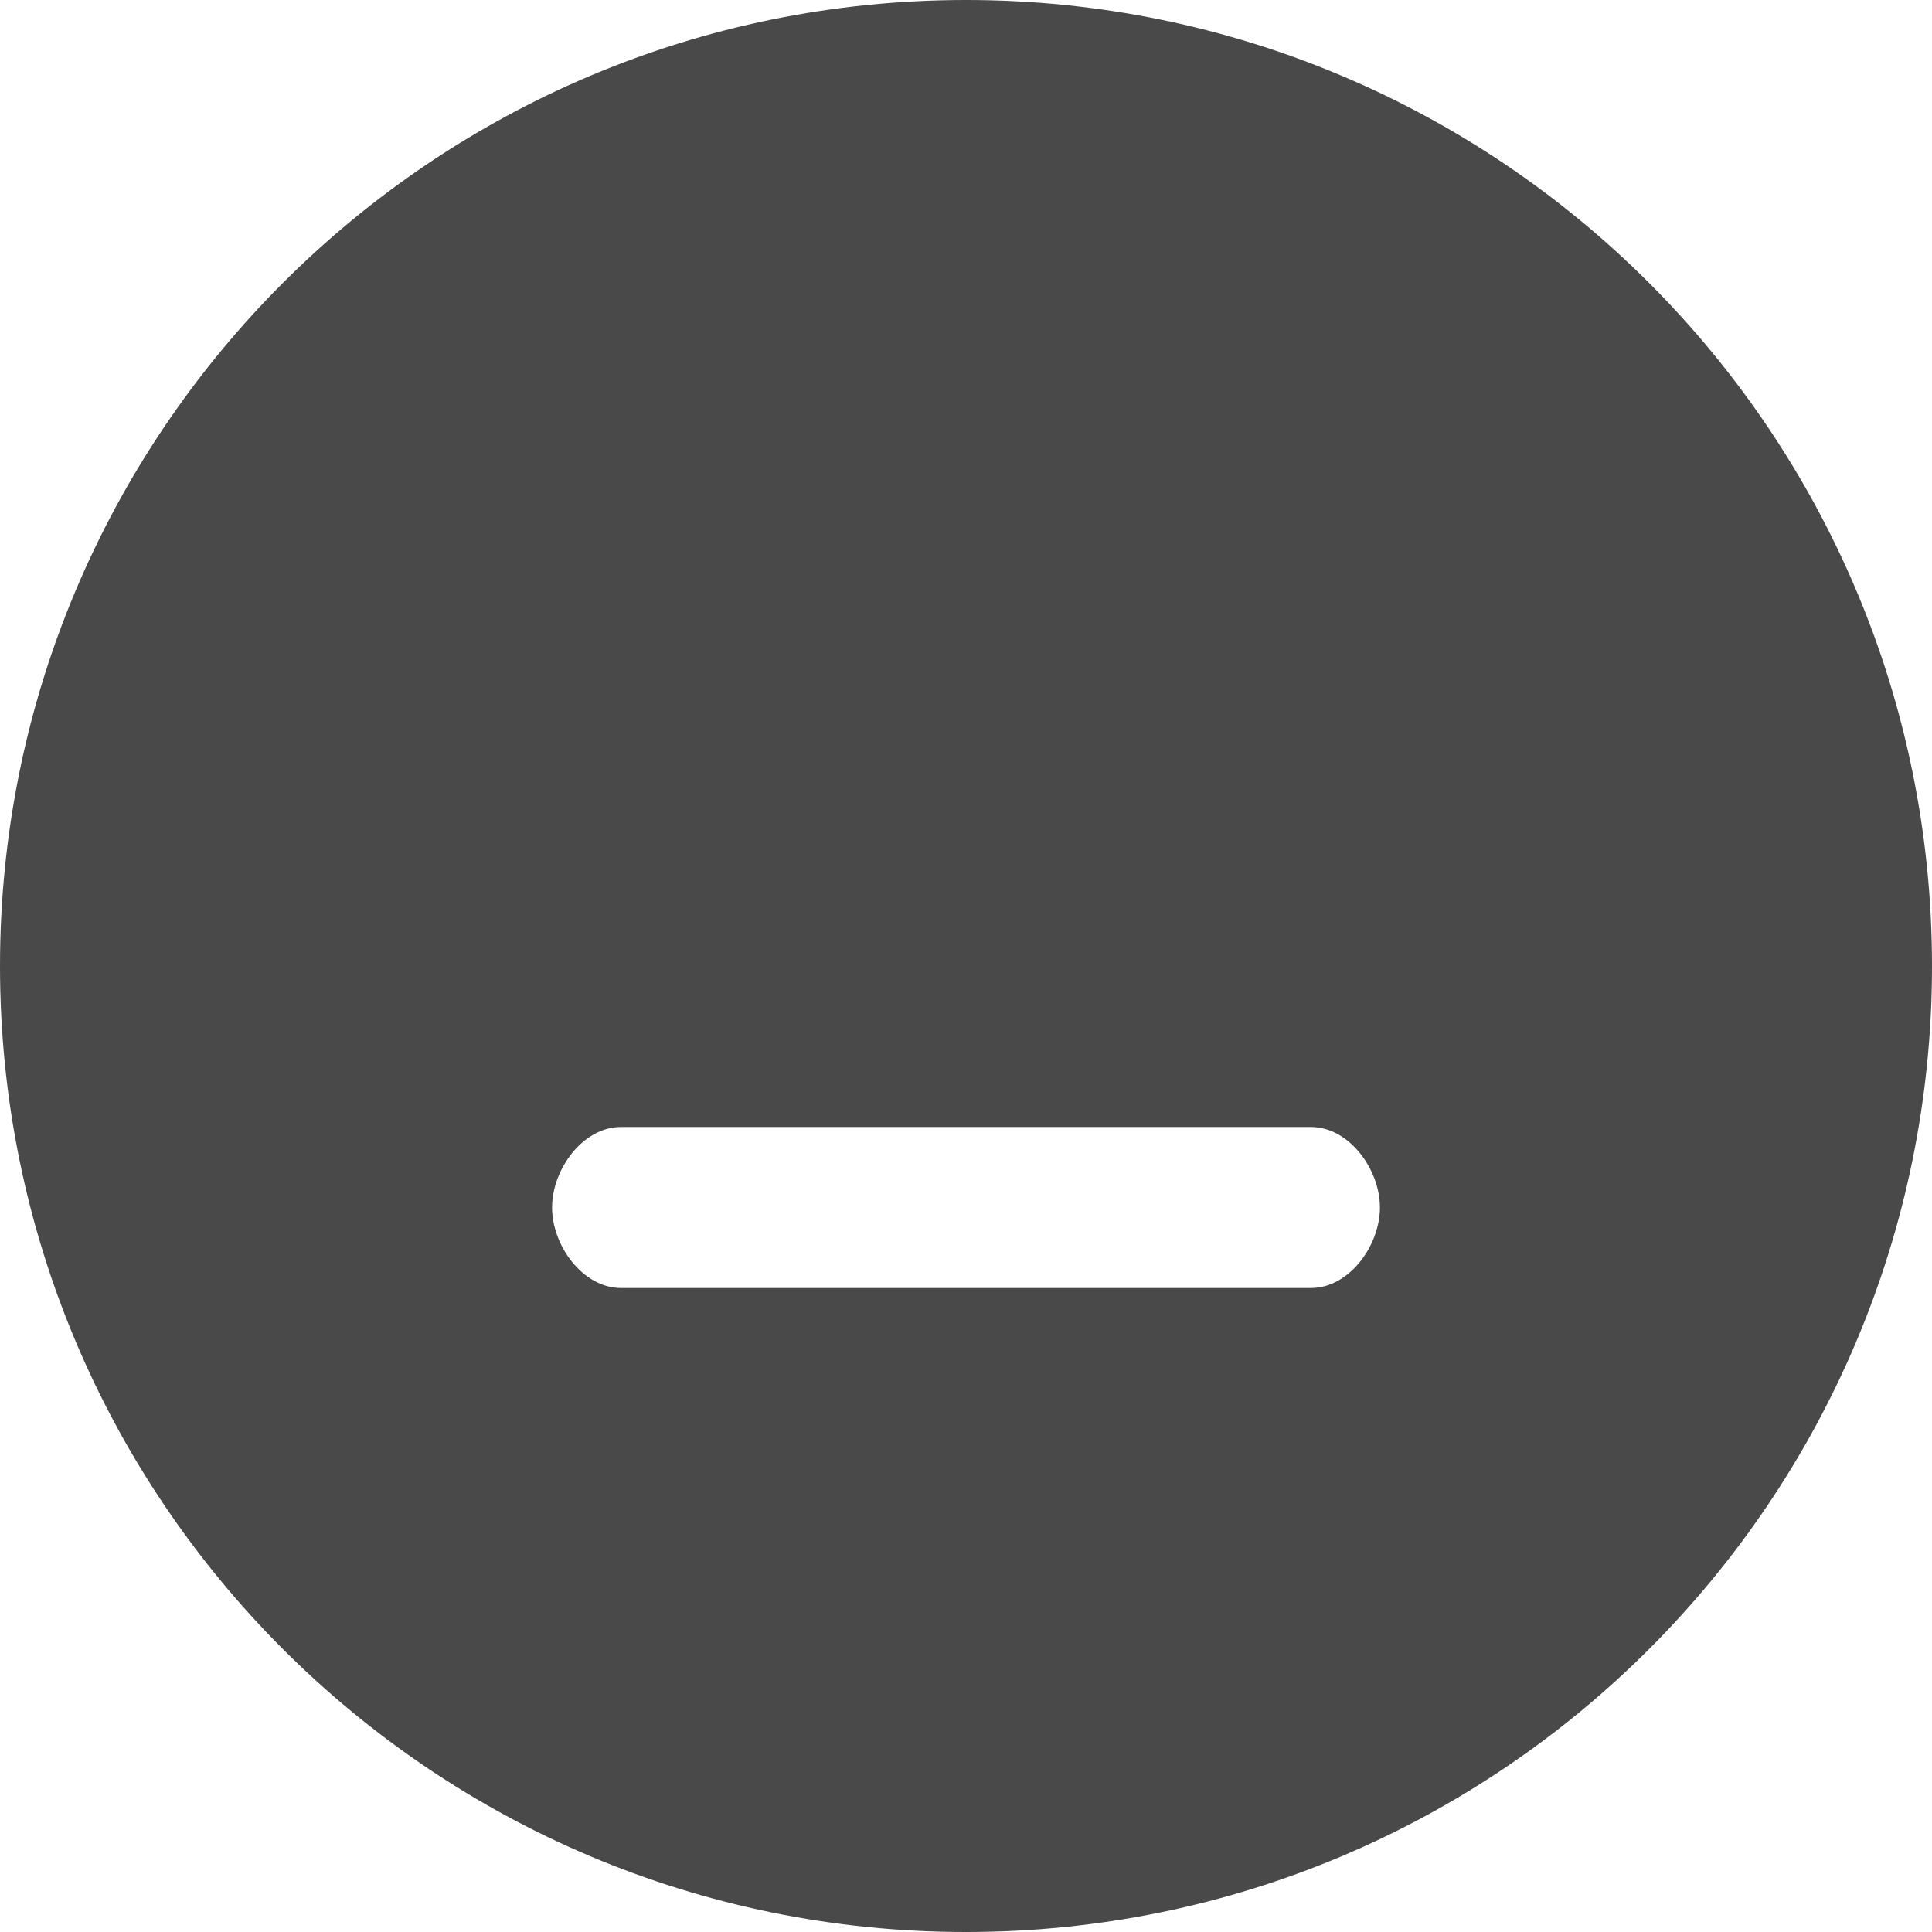 <?xml version="1.0" encoding="utf-8"?>
<!-- Generator: Adobe Illustrator 17.0.0, SVG Export Plug-In . SVG Version: 6.00 Build 0)  -->
<!DOCTYPE svg PUBLIC "-//W3C//DTD SVG 1.1//EN" "http://www.w3.org/Graphics/SVG/1.1/DTD/svg11.dtd">
<svg version="1.1" id="Слой_1" xmlns="http://www.w3.org/2000/svg" xmlns:xlink="http://www.w3.org/1999/xlink" x="0px" y="0px"
	 width="12px" height="12px" viewBox="0 0 12 12" enable-background="new 0 0 12 12" xml:space="preserve">
<path fill="#494949" d="M6,0C2.686,0,0,2.686,0,6c0,3.314,2.686,6,6,6s6-2.686,6-6C12,2.686,9.314,0,6,0z M8.143,8H3.857
	C3.62,8,3.429,7.737,3.429,7.5C3.429,7.263,3.62,7,3.857,7h4.286C8.38,7,8.571,7.263,8.571,7.5C8.571,7.737,8.38,8,8.143,8z"/>
</svg>
